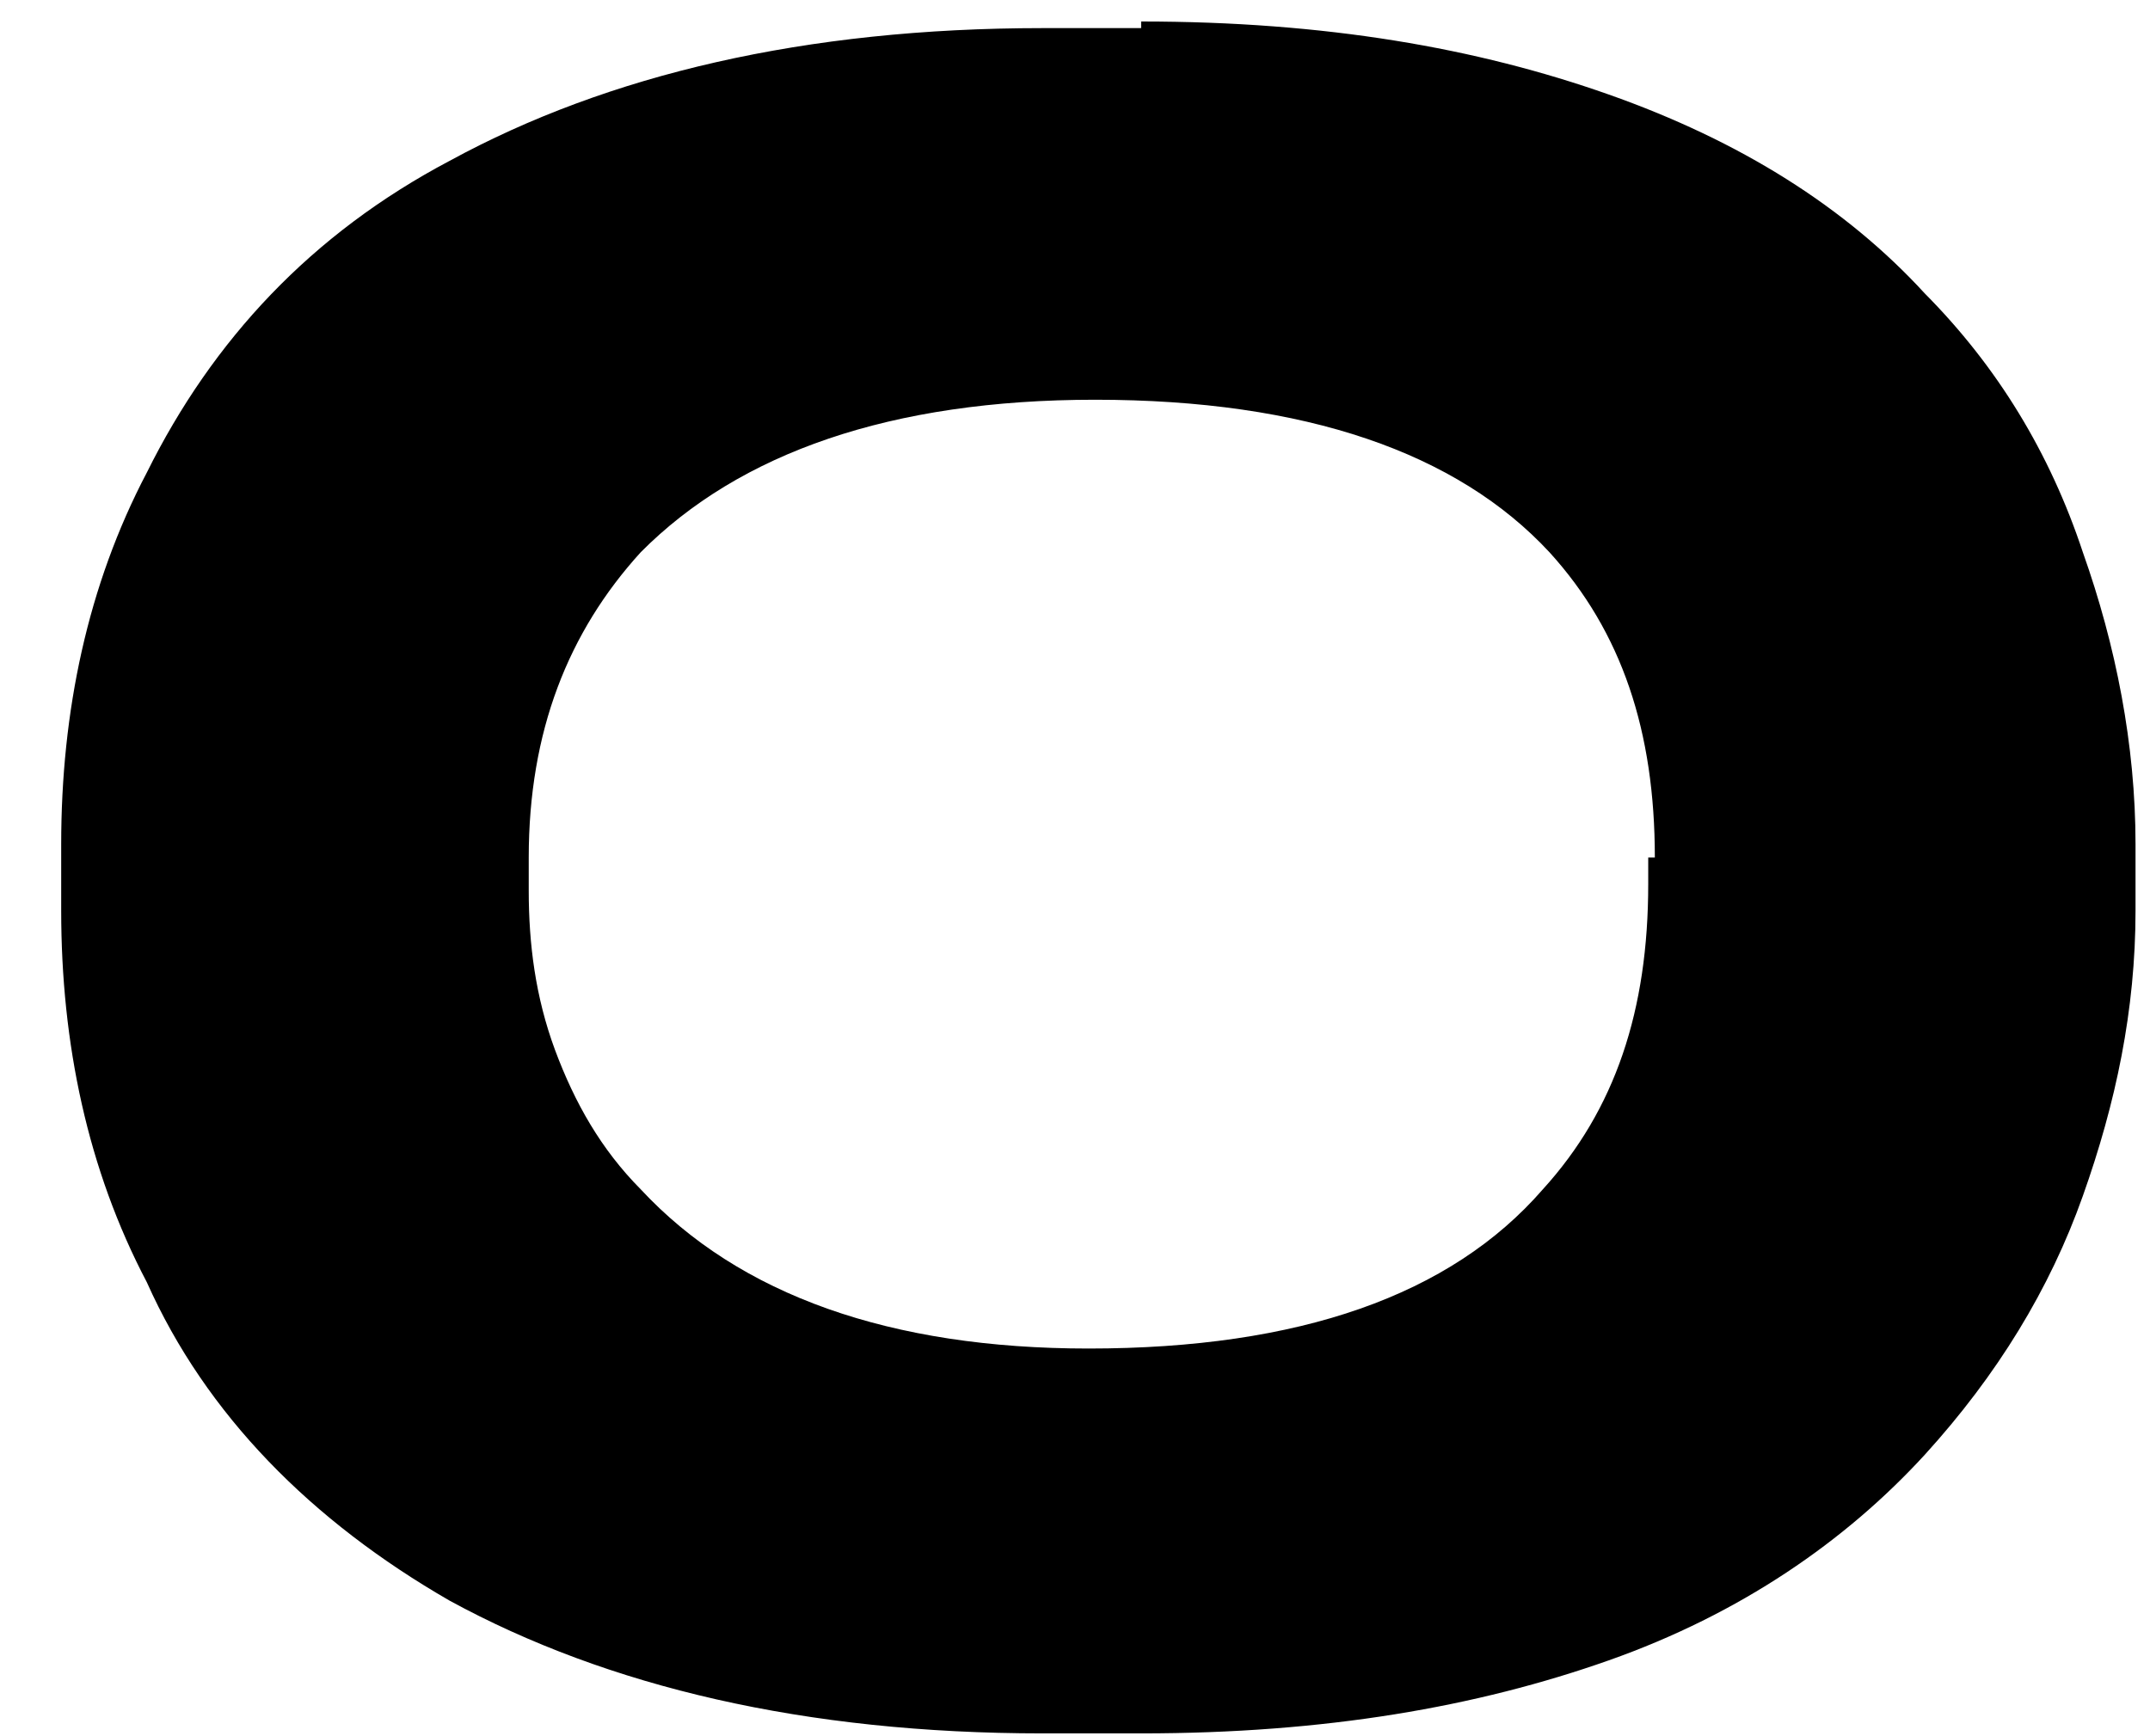 <svg width="26" height="21" viewBox="0 0 26 21" fill="none" xmlns="http://www.w3.org/2000/svg">
<path d="M13.8 0.26C16.03 0.26 17.862 0.581 19.454 1.143C21.047 1.705 22.321 2.507 23.277 3.55C24.153 4.433 24.79 5.477 25.188 6.68C25.587 7.804 25.825 9.008 25.825 10.212V11.014C25.825 12.218 25.587 13.342 25.188 14.465C24.79 15.589 24.153 16.632 23.277 17.595C22.321 18.639 21.047 19.521 19.454 20.083C17.862 20.645 16.03 20.966 13.8 20.966H12.606C9.739 20.966 7.35 20.404 5.438 19.361C3.766 18.398 2.492 17.114 1.775 15.508C1.058 14.144 0.74 12.619 0.74 11.014V10.212C0.74 8.607 1.058 7.082 1.775 5.717C2.571 4.112 3.766 2.828 5.438 1.945C7.35 0.902 9.739 0.34 12.606 0.34H13.8V0.26ZM20.012 10.372C20.012 8.847 19.614 7.643 18.738 6.68C17.623 5.477 15.791 4.835 13.243 4.835C10.774 4.835 8.942 5.477 7.748 6.68C6.872 7.643 6.394 8.847 6.394 10.372V10.773C6.394 11.415 6.474 12.057 6.712 12.7C6.951 13.342 7.27 13.903 7.748 14.385C8.942 15.669 10.774 16.311 13.163 16.311C15.711 16.311 17.543 15.669 18.658 14.385C19.534 13.422 19.932 12.218 19.932 10.693V10.372H20.012Z" fill="black"/>
</svg>
